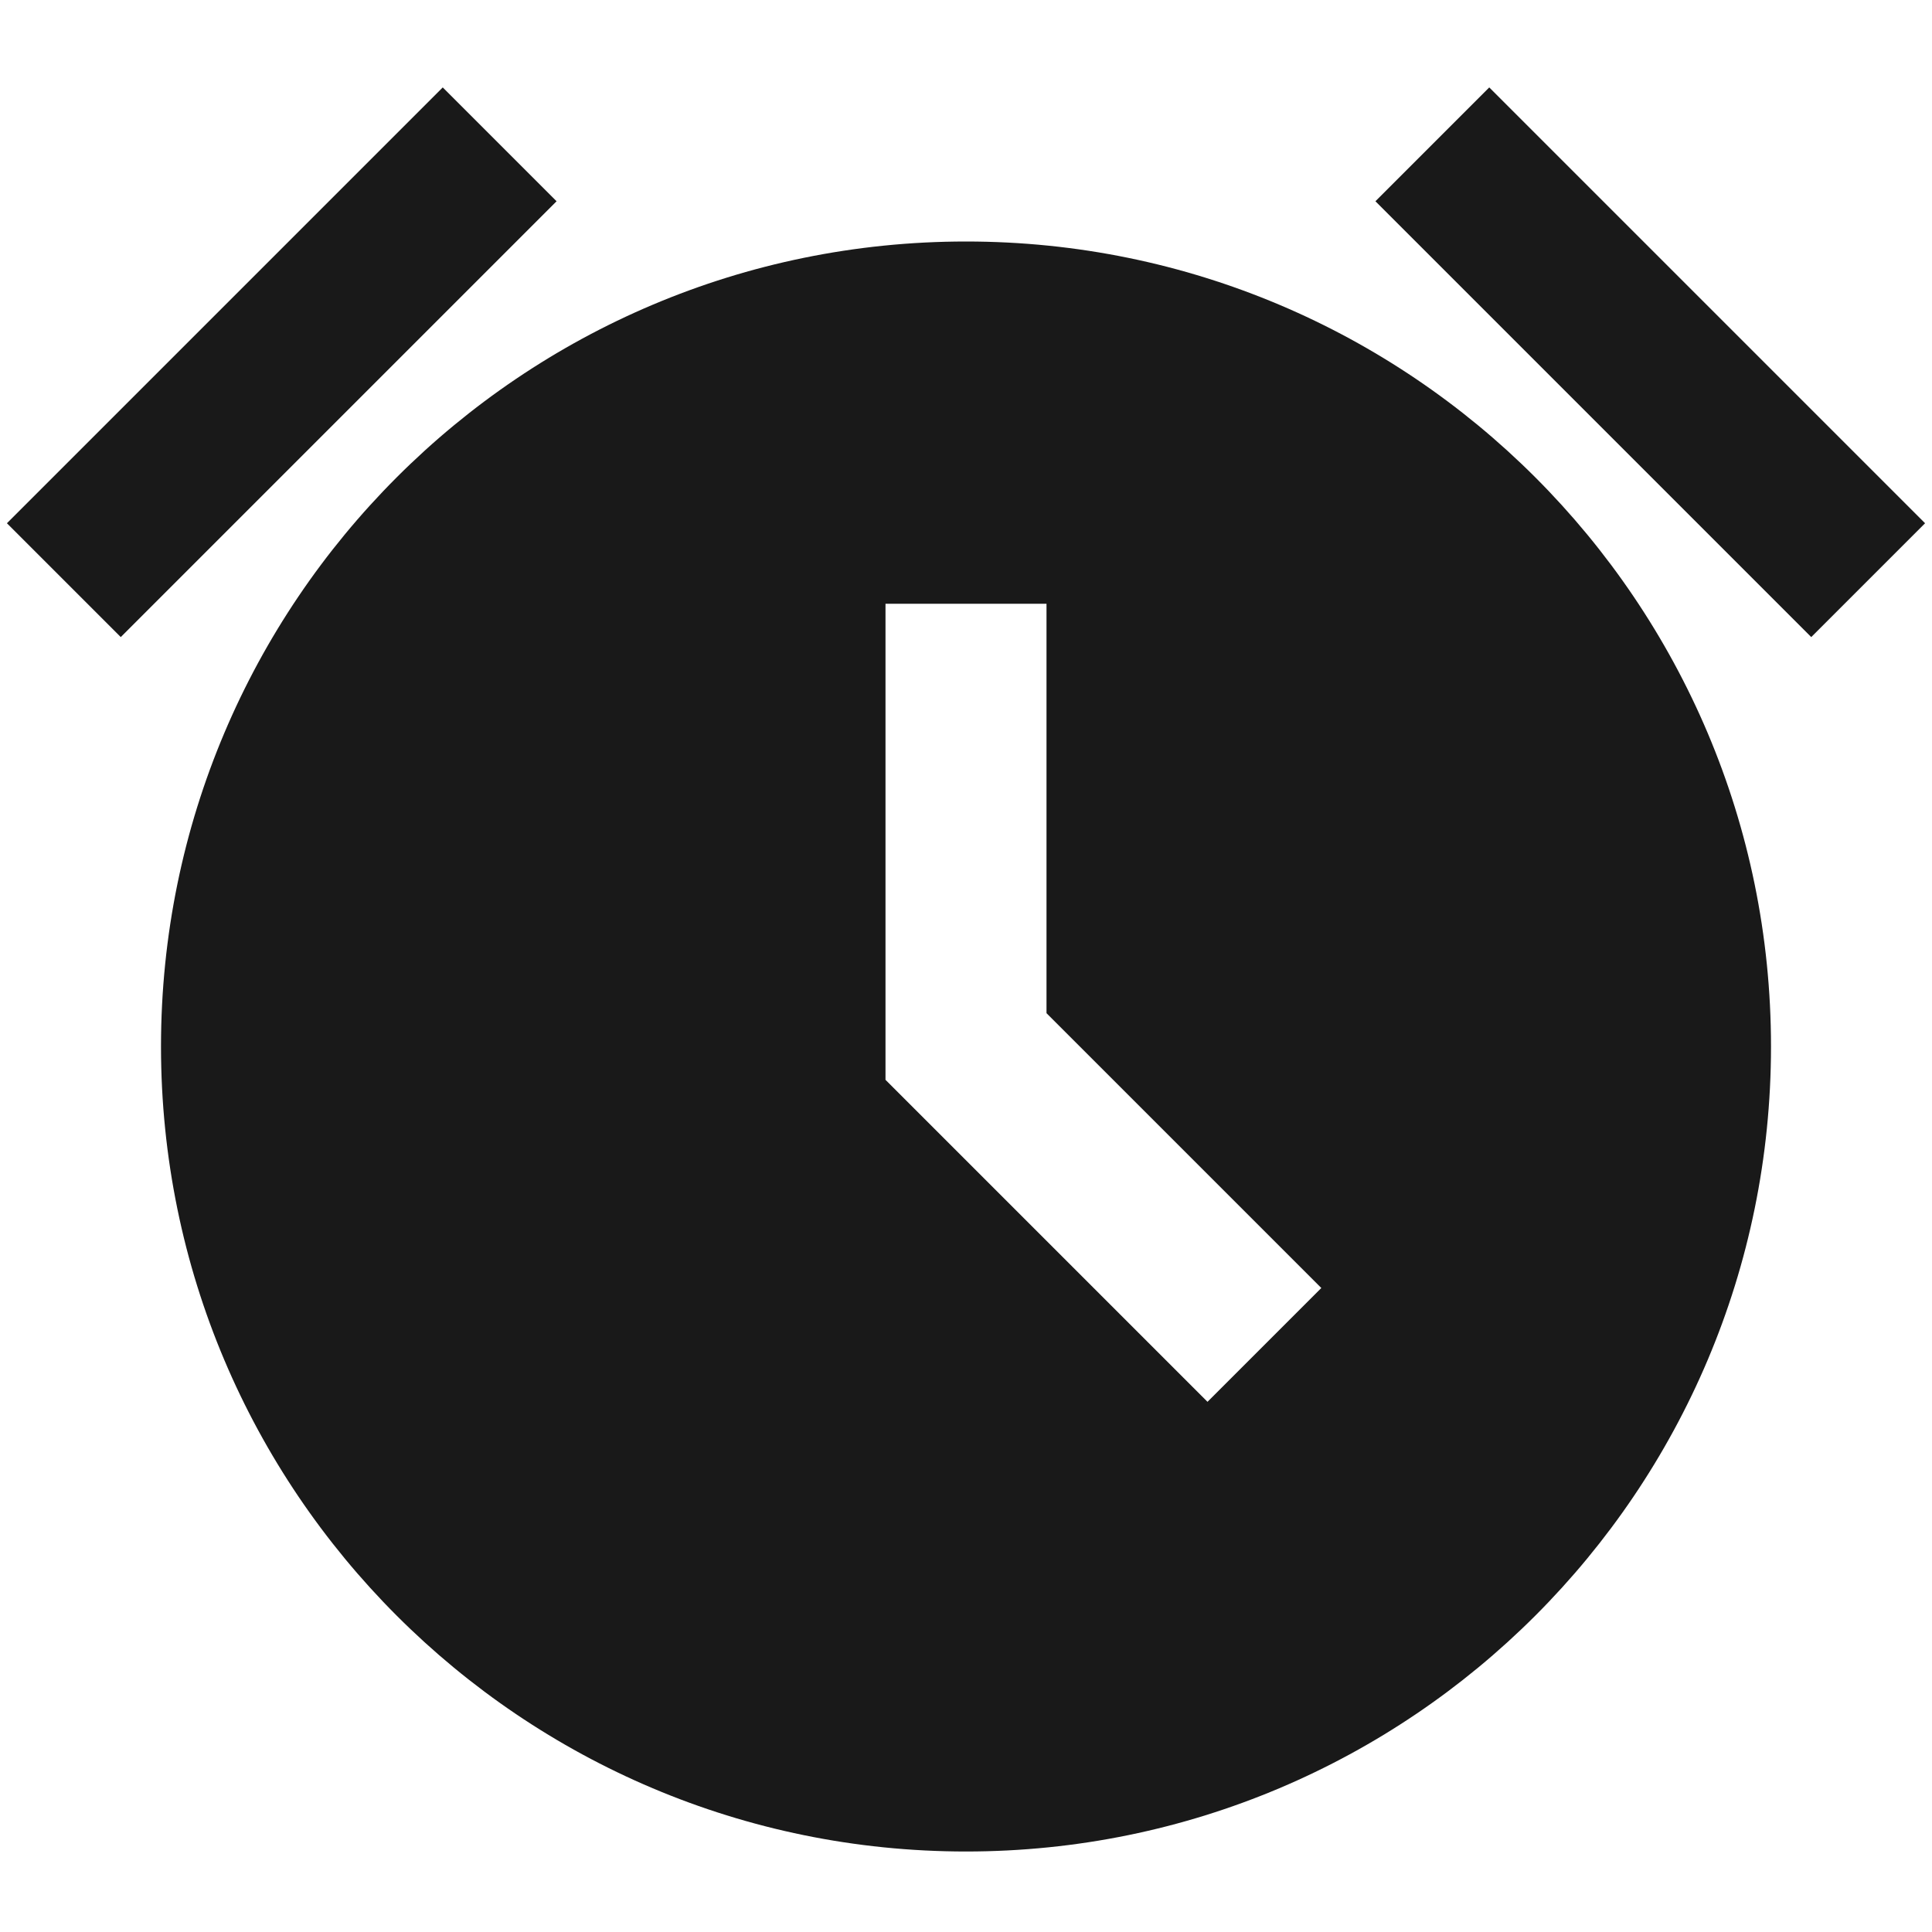 <svg width="24" height="24" viewBox="0 0 24 24" fill="none" xmlns="http://www.w3.org/2000/svg">
<path d="M1.5 7.914L6.914 2.5L5.5 1.086L0.086 6.5L1.5 7.914Z" fill="black" fill-opacity="0.9" style="fill:black;fill-opacity:0.9;"/>
<path d="M23.914 6.5L18.5 1.086L17.086 2.5L22.5 7.914L23.914 6.5Z" fill="black" fill-opacity="0.9" style="fill:black;fill-opacity:0.9;"/>
<path d="M12 3C6.477 3 2 7.477 2 13C2 18.523 6.477 23 12 23C17.523 23 22 18.523 22 13C22 7.477 17.523 3 12 3ZM15 17.414L11 13.414V7.5H13V12.586L16.414 16L15 17.414Z" fill="black" fill-opacity="0.9" style="fill:black;fill-opacity:0.9;"/>
</svg>
